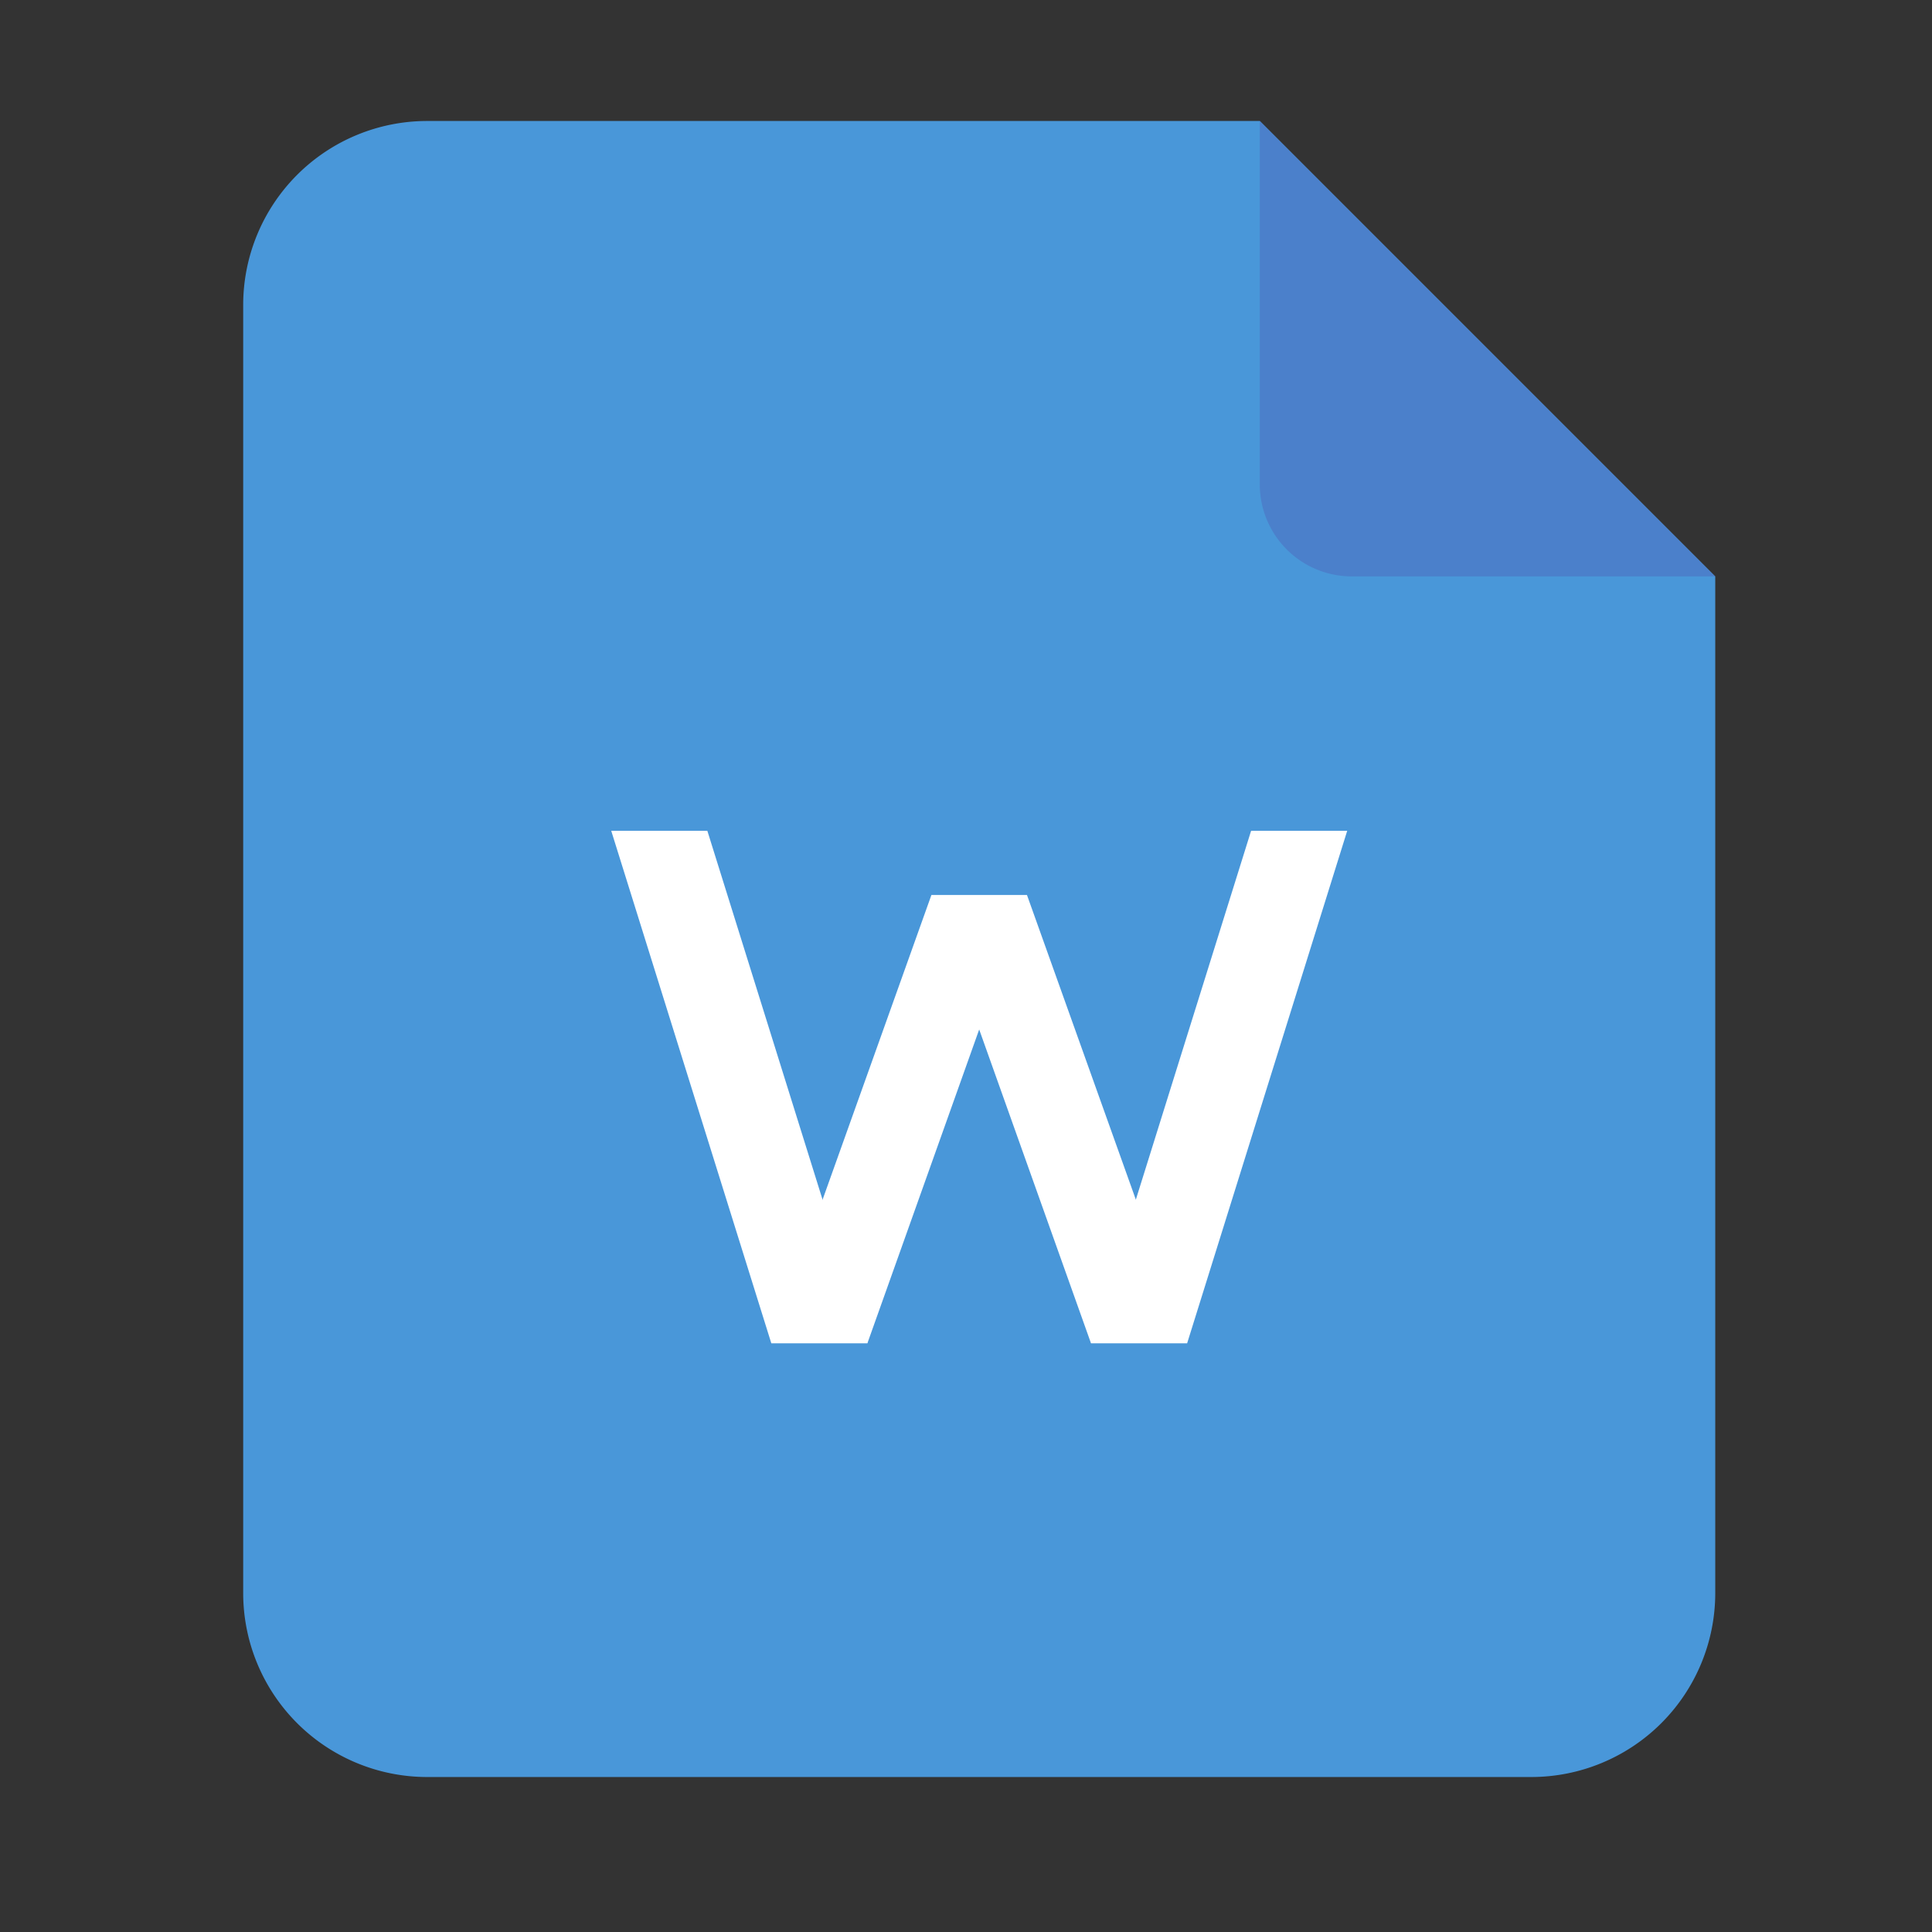 <svg xmlns="http://www.w3.org/2000/svg" width="32" height="32"><rect width="100%" height="100%" fill="#333333" stroke="none"/><g fill="none"><path fill="#4997D9" d="M28.41 9.547v16.838a3.048 3.048 0 01-3.048 3.048H7.076a3.048 3.048 0 01-3.048-3.048V5.052a3.048 3.048 0 013.048-3.048h13.79l7.543 7.543z"/><path fill="#FFF" d="M18.07 22.248h1.593l2.651-8.487h-1.592l-2.652 8.487z"/><path fill="#4B80CB" d="M20.866 8.024v-6.02l7.543 7.543H22.39a1.524 1.524 0 01-1.524-1.523z"/><path fill="#FFF" d="M19.663 22.248H18.07l-2.644-7.421h1.585l2.652 7.421z"/><path fill="#FFF" d="M12.775 22.248h1.592l2.644-7.421h-1.585z"/><path fill="#FFF" d="M14.367 22.248h-1.592l-2.651-8.487h1.592l2.651 8.487z"/></g></svg>